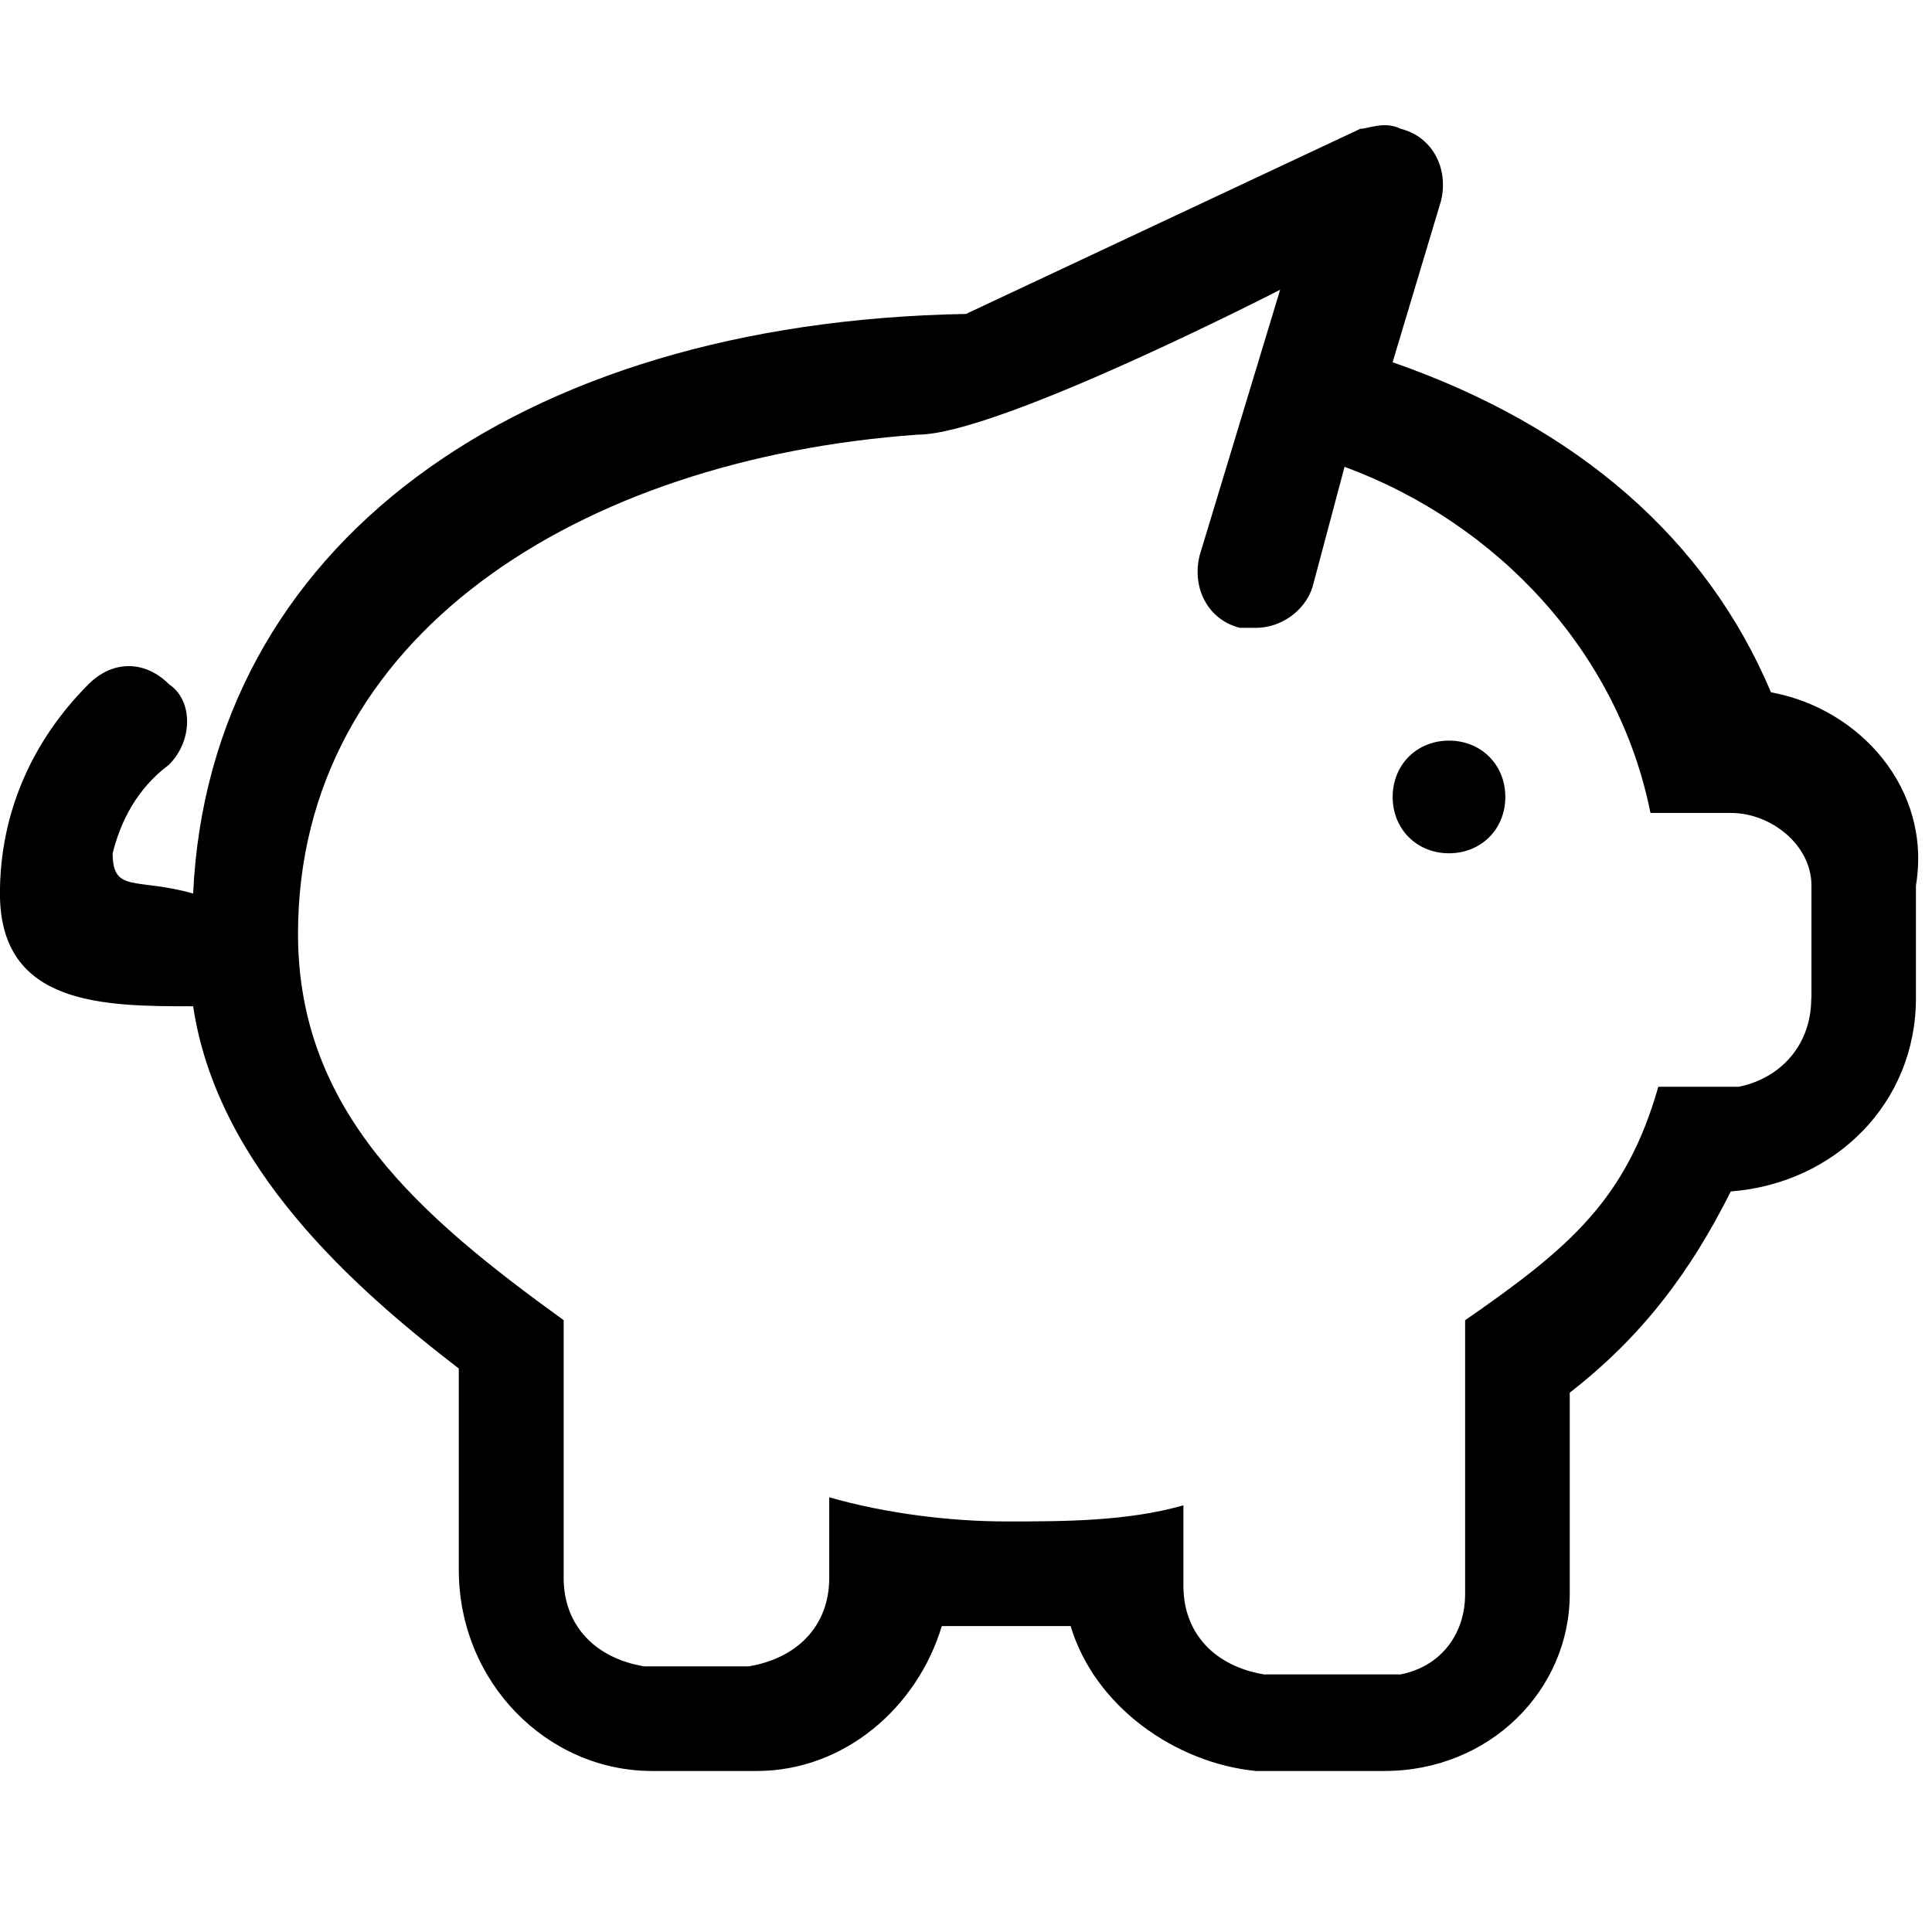 <!-- Generated by IcoMoon.io -->
<svg version="1.1" xmlns="http://www.w3.org/2000/svg" width="32" height="32" viewBox="0 0 32 32">
<title>money-box</title>
<path d="M24 12.267c-0.533 0-0.933 0.4-0.933 0.933s0.4 0.933 0.933 0.933c0.533 0 0.933-0.4 0.933-0.933s-0.4-0.933-0.933-0.933c0 0 0 0 0 0zM29.333 11.467c-1.067-2.533-3.2-4.4-6.267-5.467l0.8-2.667c0.133-0.533-0.133-1.067-0.667-1.2-0.267-0.133-0.533 0-0.667 0l-6.533 3.067c-7.467 0.133-12.533 3.867-12.8 9.6-0.933-0.267-1.333 0-1.333-0.667 0.133-0.533 0.4-1.067 0.933-1.467 0.4-0.4 0.4-1.067 0-1.333-0.4-0.4-0.933-0.4-1.333 0-0.933 0.933-1.467 2.133-1.467 3.467 0 1.867 1.733 1.867 3.2 1.867 0.4 2.667 2.667 4.667 4.4 6v3.333c0 1.867 1.467 3.333 3.2 3.333h1.733c1.467 0 2.667-1.067 3.067-2.4 0.4 0 0.8 0 1.067 0 0.4 0 0.8 0 1.067 0 0.4 1.333 1.733 2.267 3.067 2.4h2.133c1.733 0 3.067-1.333 3.067-2.933 0 0 0-0.133 0-0.133v-3.2c1.2-0.933 2-2 2.667-3.333 1.733-0.133 3.067-1.467 3.067-3.2v-1.867c0.267-1.6-0.933-2.933-2.4-3.2v0zM30 16.533c0 0.8-0.533 1.333-1.2 1.467h-1.333c-0.533 1.867-1.467 2.667-3.2 3.867v4.533c0 0.667-0.4 1.2-1.067 1.333 0 0-0.133 0-0.133 0h-2.133c-0.8-0.133-1.333-0.667-1.333-1.467v-1.333c-0.933 0.267-2 0.267-2.933 0.267s-2-0.133-2.933-0.4v1.333c0 0.8-0.533 1.333-1.333 1.467h-1.733c-0.8-0.133-1.333-0.667-1.333-1.467v-4.267c-2.4-1.733-4.4-3.467-4.4-6.4 0-4.933 4.667-7.867 10.267-8.267 1.333 0 6-2.4 6-2.4l-1.333 4.4c-0.133 0.533 0.133 1.067 0.667 1.2 0.133 0 0.133 0 0.267 0 0.4 0 0.8-0.267 0.933-0.667l0.533-2c2.533 0.933 4.533 3.067 5.067 5.733h1.333c0.667 0 1.333 0.533 1.333 1.2 0 0 0 0 0 0v1.867z"></path>
</svg>
